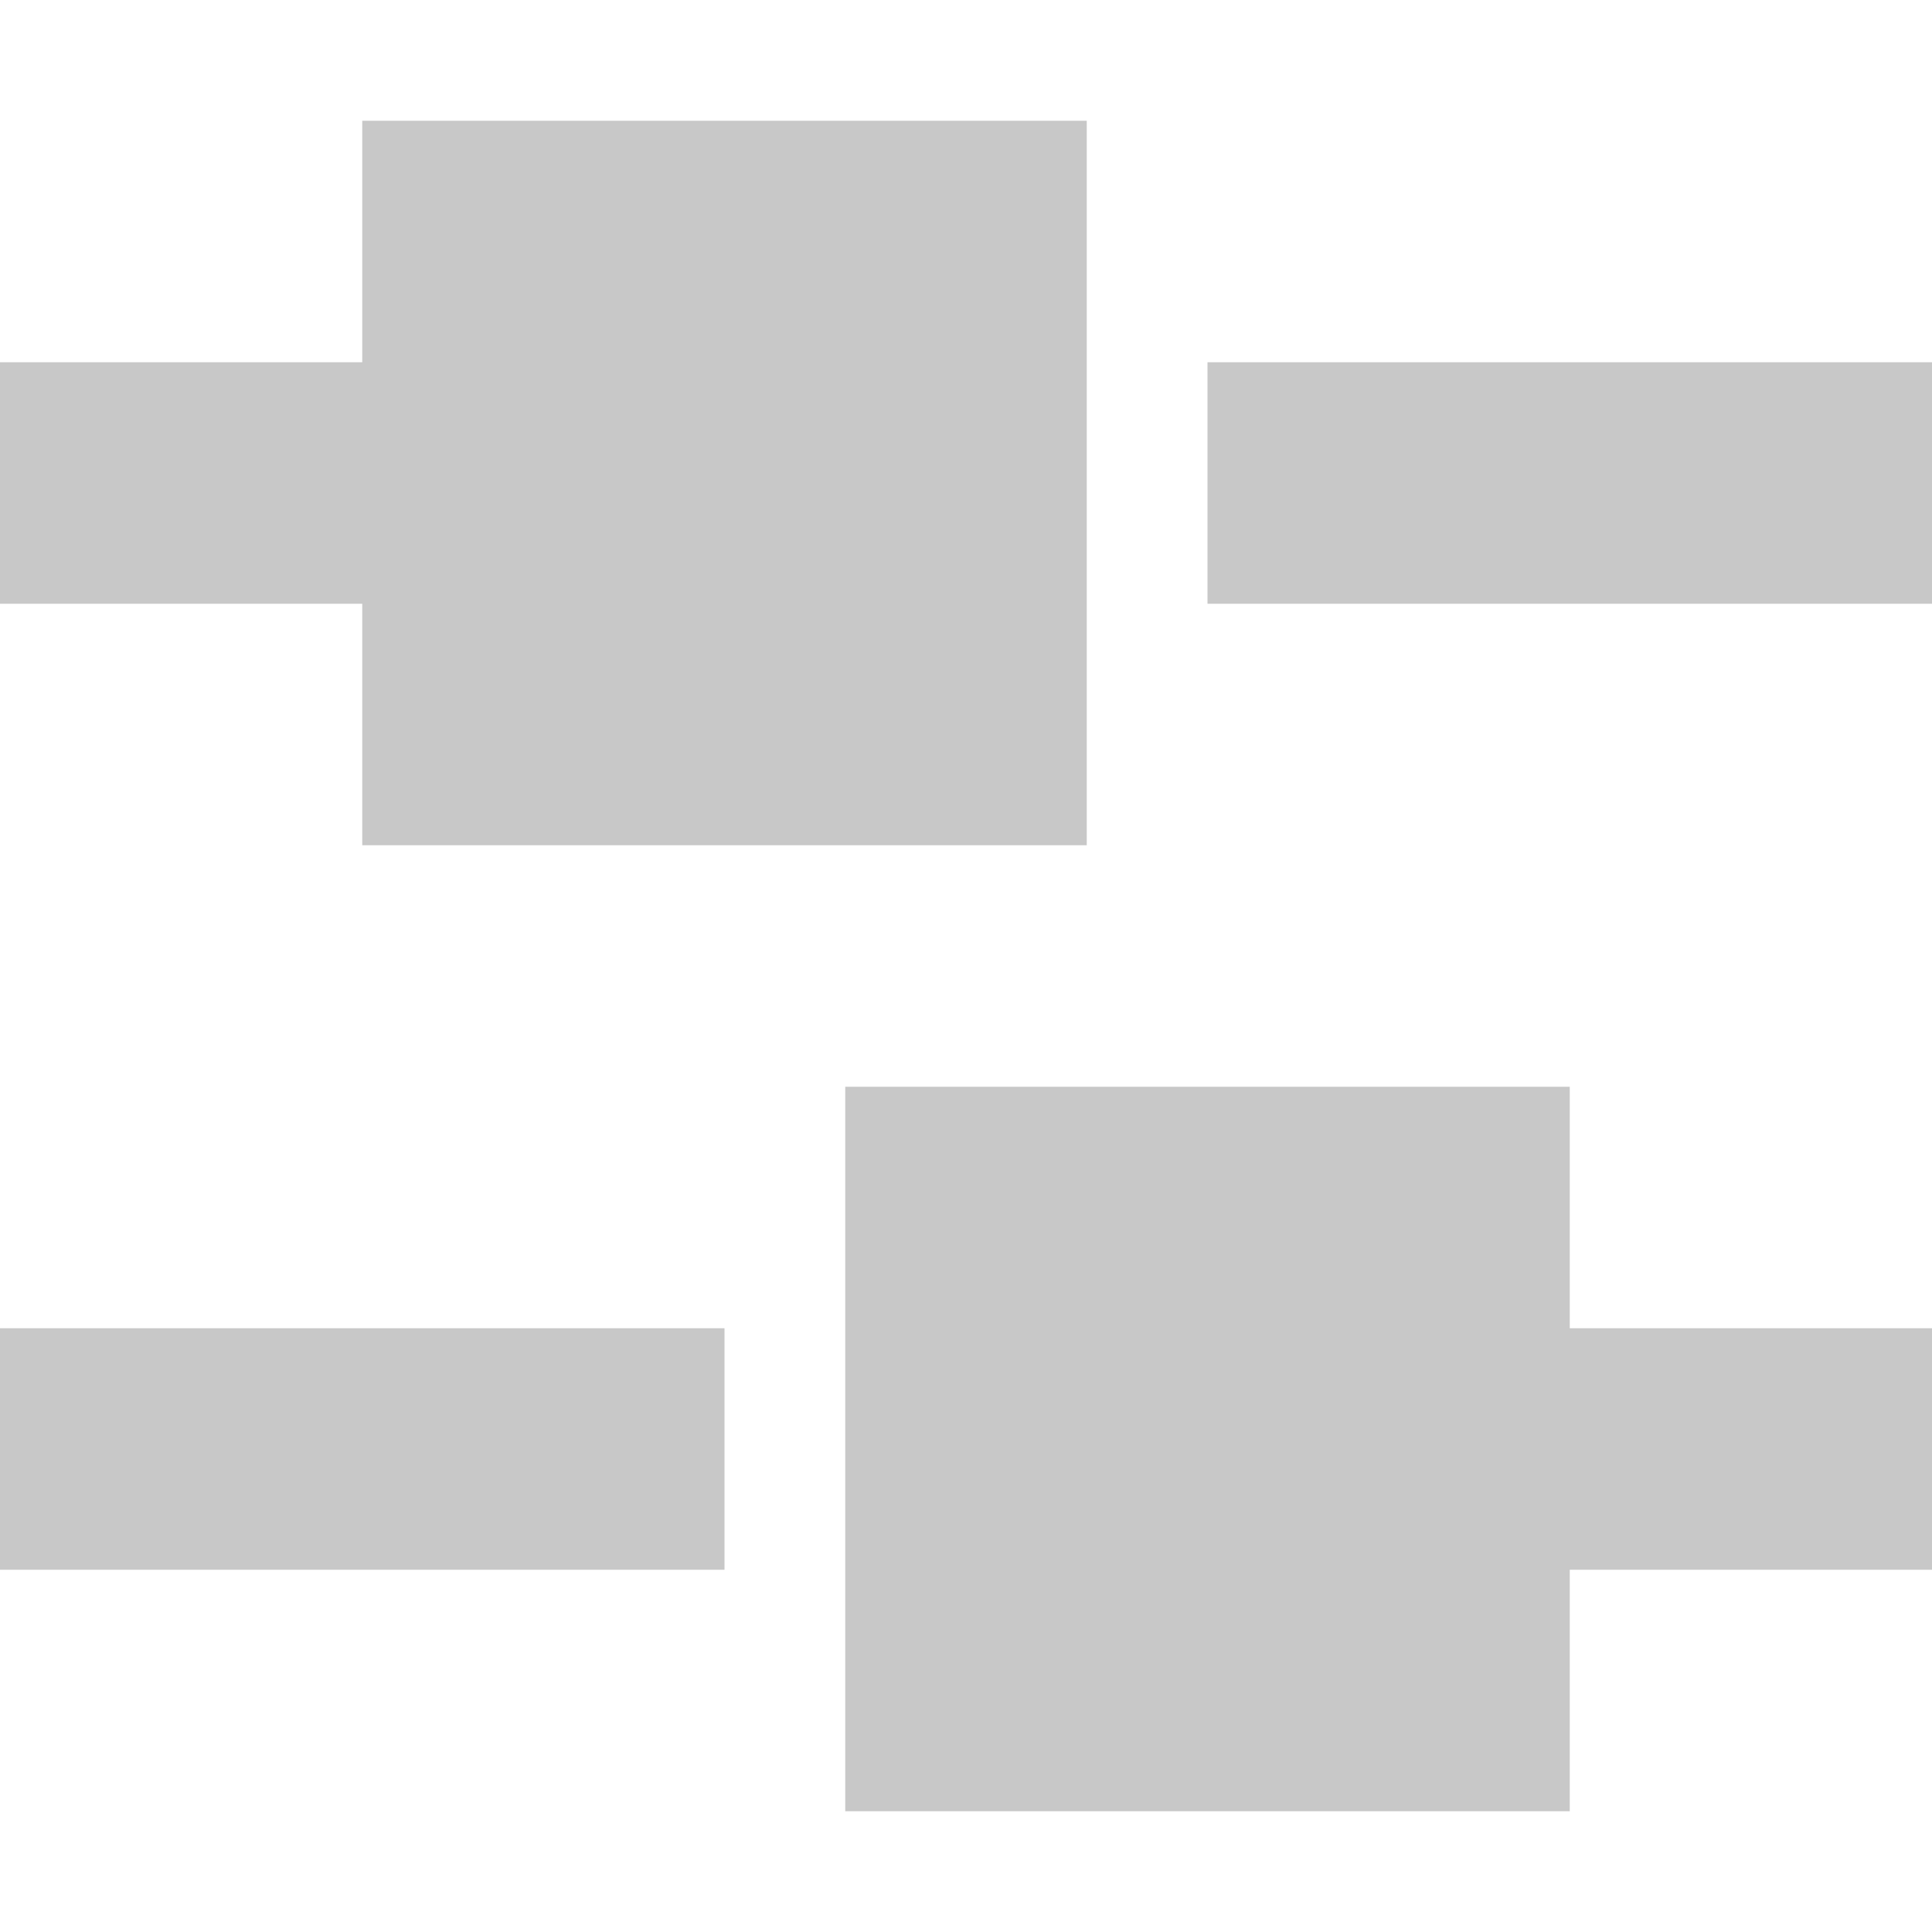 <?xml version="1.0" encoding="utf-8"?>
<!-- Generator: Adobe Illustrator 18.1.1, SVG Export Plug-In . SVG Version: 6.00 Build 0)  -->
<!DOCTYPE svg PUBLIC "-//W3C//DTD SVG 1.1//EN" "http://www.w3.org/Graphics/SVG/1.1/DTD/svg11.dtd">
<svg version="1.1" id="Layer_1" xmlns="http://www.w3.org/2000/svg" xmlns:xlink="http://www.w3.org/1999/xlink" x="0px" y="0px"
	 width="16px" height="16px" viewBox="0 0 16 16" style="enable-background:new 0 0 16 16;" xml:space="preserve">
<style type="text/css">
	.st0{fill:#C8C8C8;}
</style>
<g>
	<rect x="10" y="3" class="st0" width="6" height="2"/>
	<polygon class="st0" points="3,7 9,7 9,1 3,1 3,3 0,3 0,5 3,5 	"/>
	<rect y="11" class="st0" width="6" height="2"/>
	<polygon class="st0" points="13,9 7,9 7,15 13,15 13,13 16,13 16,11 13,11 	"/>
</g>
</svg>
